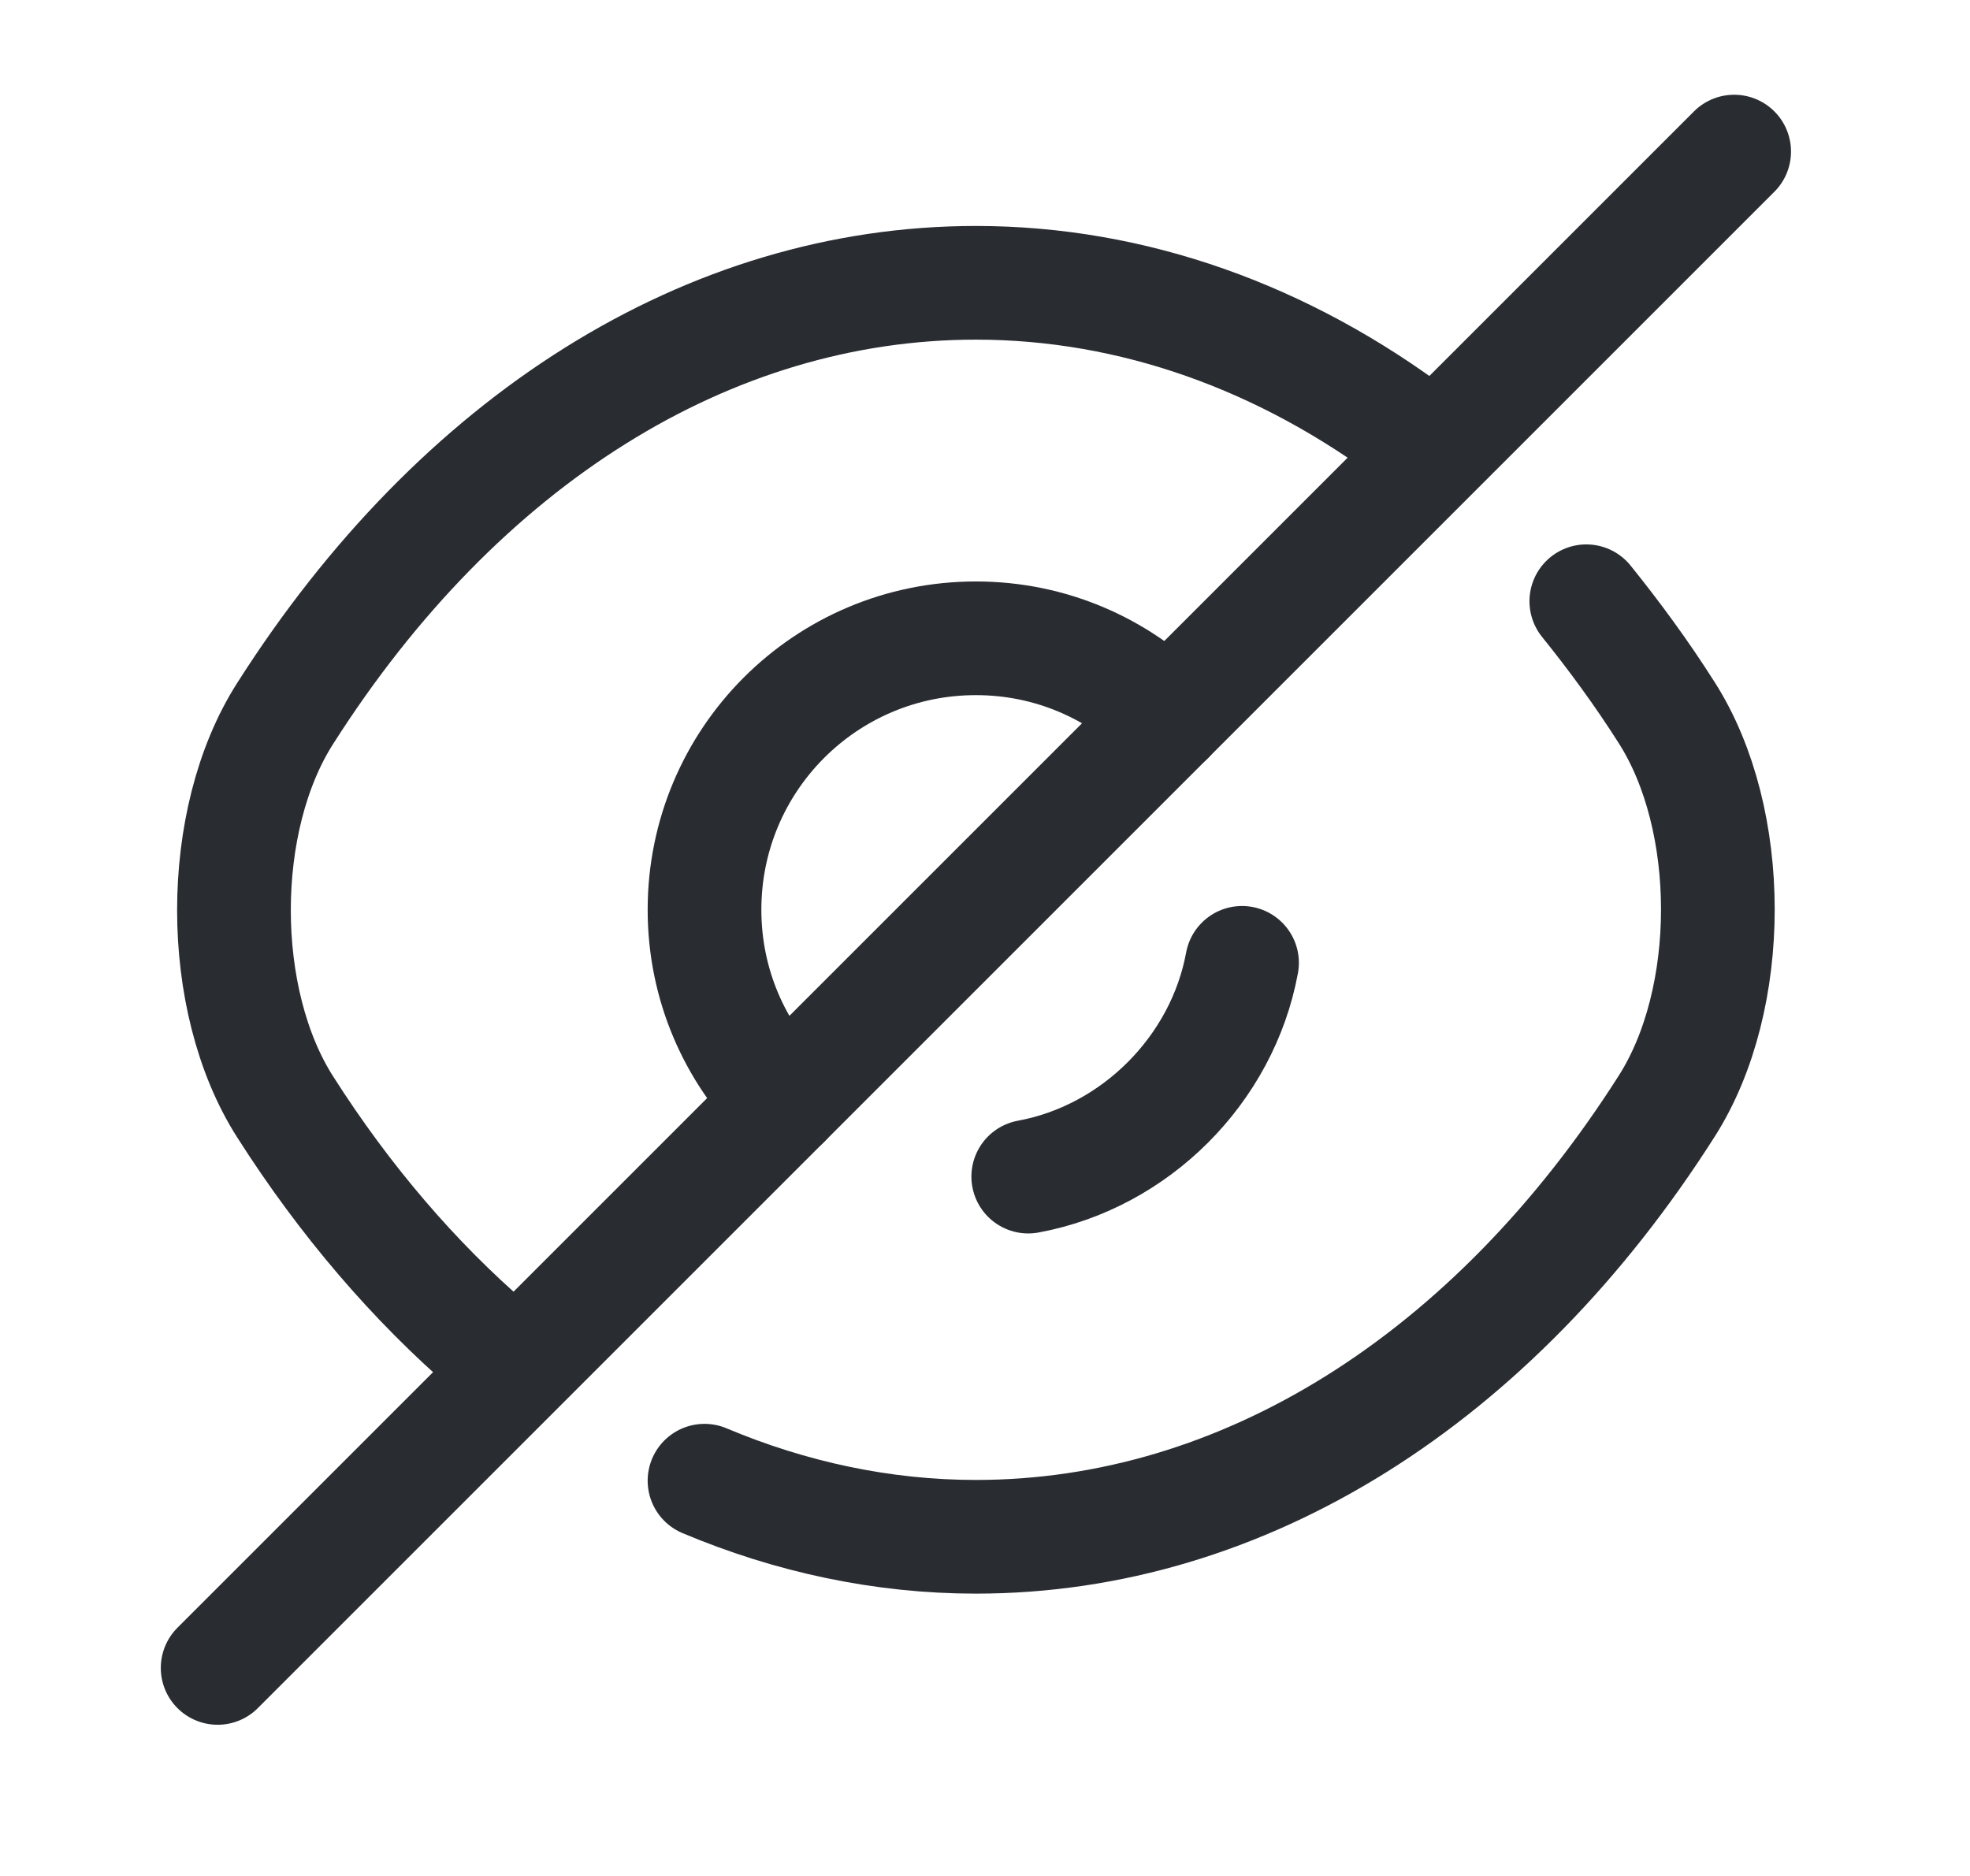 <svg width="21" height="20" viewBox="0 0 21 20" fill="none" xmlns="http://www.w3.org/2000/svg">
<path d="M12.448 7.654L8.358 11.744C7.833 11.219 7.51 10.499 7.51 9.699C7.51 8.099 8.803 6.805 10.403 6.805C11.203 6.805 11.923 7.129 12.448 7.654Z" stroke="#292D32" stroke-width="1.212" stroke-linecap="round" stroke-linejoin="round"/>
<path d="M15.107 4.664C13.693 3.597 12.076 3.015 10.403 3.015C7.55 3.015 4.891 4.696 3.04 7.606C2.312 8.745 2.312 10.661 3.04 11.801C3.678 12.803 4.422 13.668 5.23 14.363" stroke="#292D32" stroke-width="1.212" stroke-linecap="round" stroke-linejoin="round"/>
<path d="M7.51 15.786C8.431 16.174 9.409 16.384 10.403 16.384C13.256 16.384 15.916 14.703 17.767 11.793C18.494 10.653 18.494 8.737 17.767 7.598C17.5 7.177 17.209 6.781 16.91 6.41" stroke="#292D32" stroke-width="1.212" stroke-linecap="round" stroke-linejoin="round"/>
<path d="M13.24 10.265C13.03 11.405 12.101 12.334 10.961 12.544" stroke="#292D32" stroke-width="1.212" stroke-linecap="round" stroke-linejoin="round"/>
<path d="M8.358 11.744L2.32 17.782" stroke="#292D32" stroke-width="1.212" stroke-linecap="round" stroke-linejoin="round"/>
<path d="M18.486 1.616L12.448 7.654" stroke="#292D32" stroke-width="1.212" stroke-linecap="round" stroke-linejoin="round"/>
</svg>
